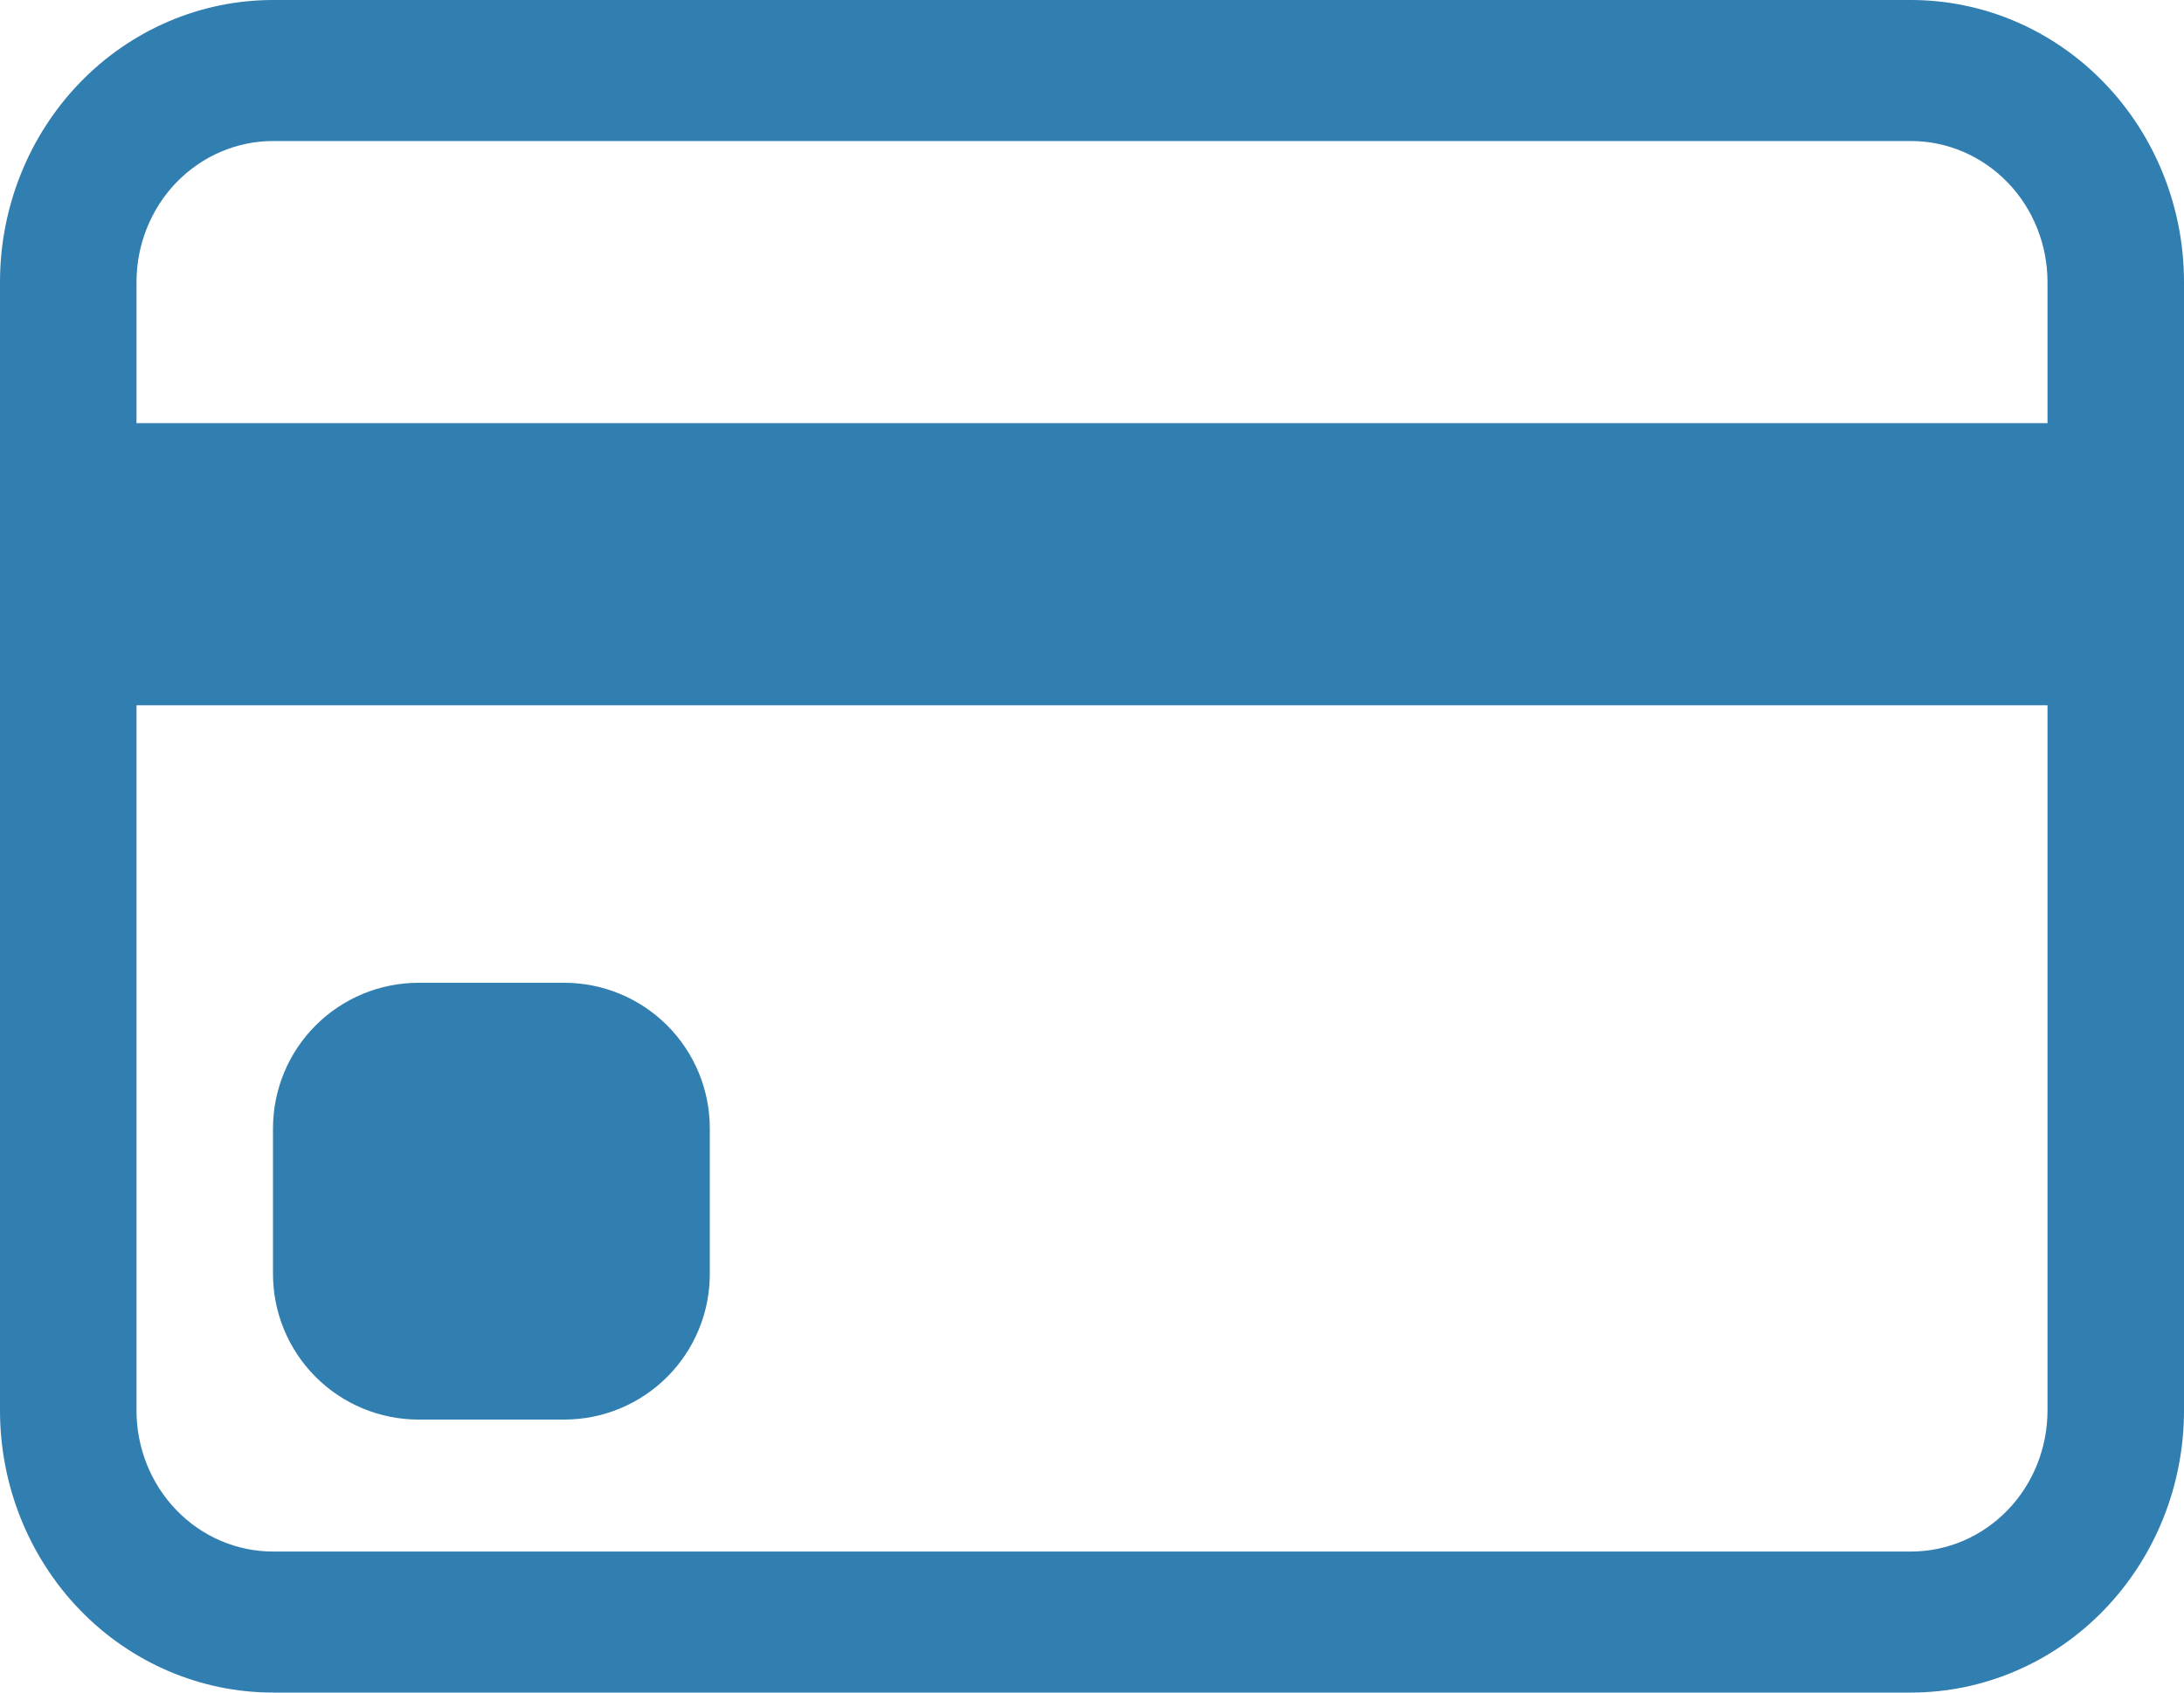 <svg width="40" height="31" viewBox="0 0 40 31" fill="none" xmlns="http://www.w3.org/2000/svg">
<g id="ic_card">
<path id="Vector" d="M5 20.667C5 19.959 5.281 19.281 5.781 18.781C6.281 18.281 6.959 18 7.667 18H10.333C11.041 18 11.719 18.281 12.219 18.781C12.719 19.281 13 19.959 13 20.667V23.333C13 24.041 12.719 24.719 12.219 25.219C11.719 25.719 11.041 26 10.333 26H7.667C6.959 26 6.281 25.719 5.781 25.219C5.281 24.719 5 24.041 5 23.333V20.667Z" fill="#317EB0"/>
<path id="ic_card_2" d="M0 5.167C0 3.796 0.527 2.482 1.464 1.513C2.402 0.544 3.674 0 5 0H35C36.326 0 37.598 0.544 38.535 1.513C39.473 2.482 40 3.796 40 5.167V25.833C40 27.204 39.473 28.518 38.535 29.487C37.598 30.456 36.326 31 35 31H5C3.674 31 2.402 30.456 1.464 29.487C0.527 28.518 0 27.204 0 25.833V5.167ZM5 2.583C4.337 2.583 3.701 2.856 3.232 3.34C2.763 3.824 2.5 4.482 2.5 5.167V7.75H37.5V5.167C37.5 4.482 37.237 3.824 36.768 3.34C36.299 2.856 35.663 2.583 35 2.583H5ZM37.5 12.917H2.5V25.833C2.5 26.518 2.763 27.176 3.232 27.66C3.701 28.145 4.337 28.417 5 28.417H35C35.663 28.417 36.299 28.145 36.768 27.66C37.237 27.176 37.5 26.518 37.5 25.833V12.917Z" fill="#317EB0"/>
</g>
</svg>
